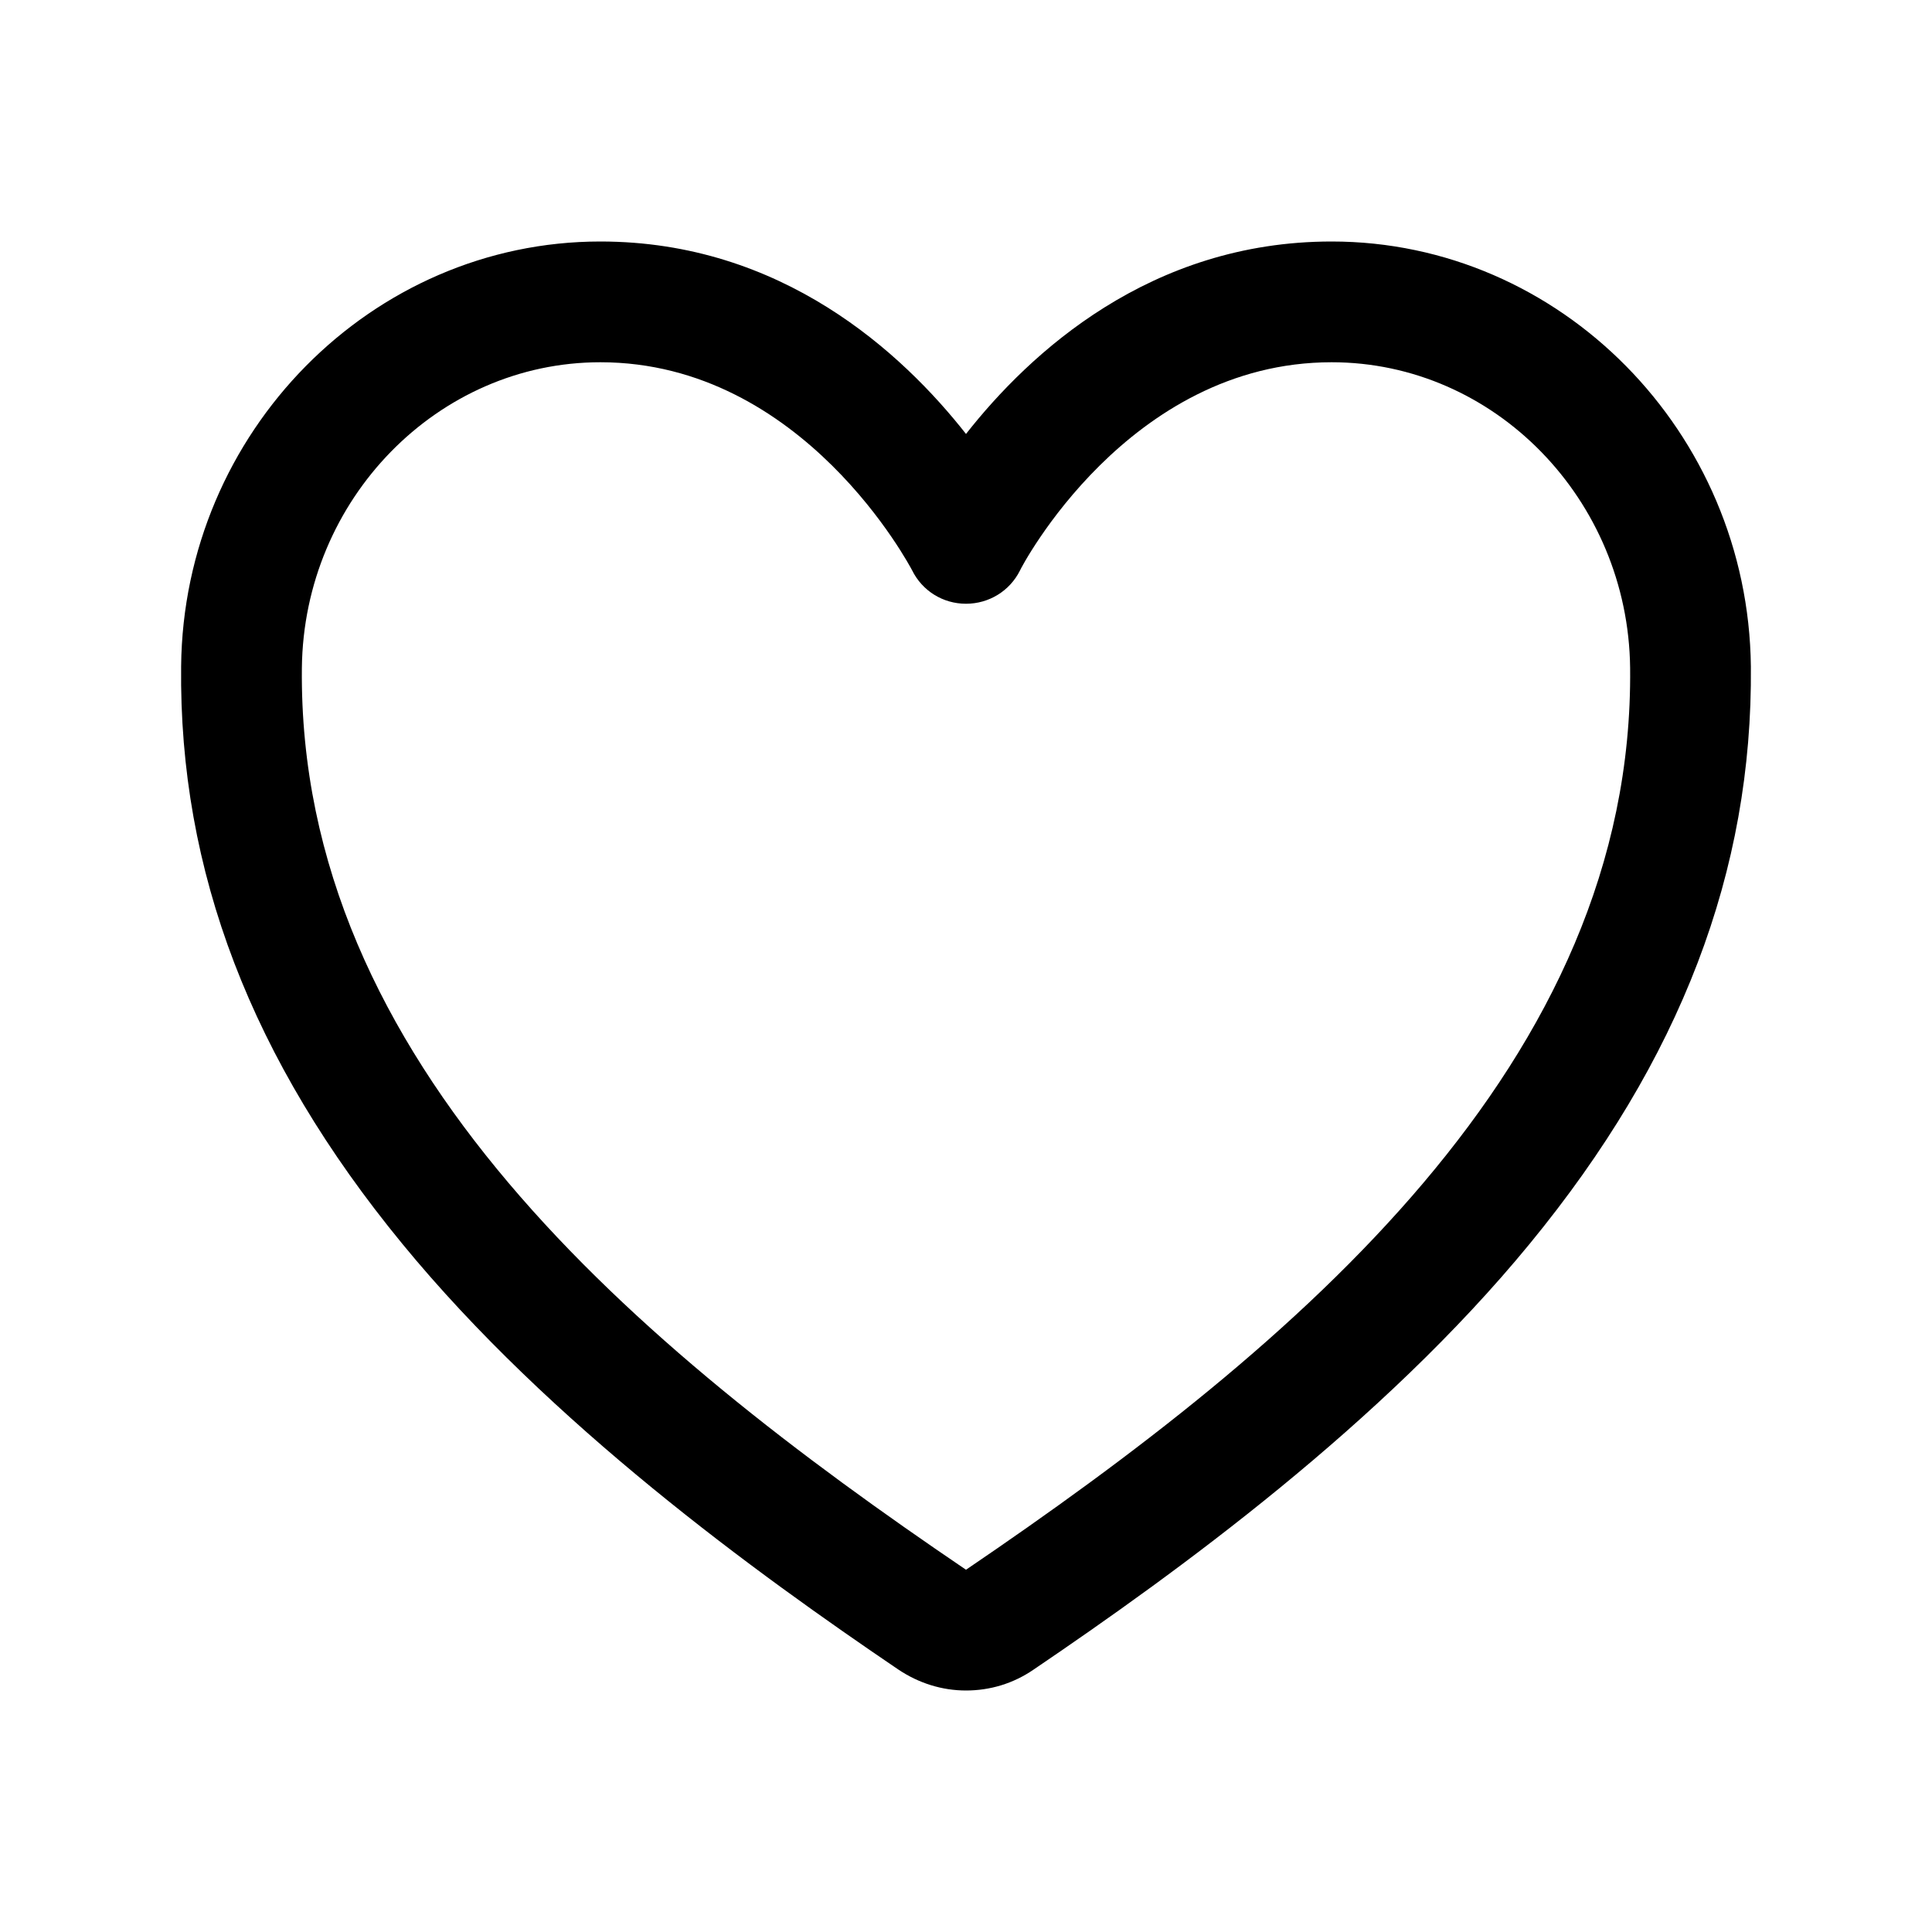<?xml version="1.0" encoding="utf-8"?>
<!-- Generator: Adobe Illustrator 25.4.1, SVG Export Plug-In . SVG Version: 6.00 Build 0)  -->
<svg version="1.1" id="Calque_1" xmlns="http://www.w3.org/2000/svg" xmlns:xlink="http://www.w3.org/1999/xlink" x="0px" y="0px"
	 viewBox="0 0 512 512" style="enable-background:new 0 0 512 512;" xml:space="preserve">
<path d="M256,448c-6.3,0-12.5-1.9-18-5.6c-37.6-25.5-92.2-65-131.4-112.8c-40-48.7-59.2-98.8-58.6-153C48.6,114.5,98.5,64,159.1,64
	c48.1,0,80,29.5,96.9,51c16.9-21.5,48.8-51,96.9-51c60.6,0,110.4,50.5,111.1,112.6c0.5,54.2-18.6,104.3-58.6,153
	c-39.2,47.8-93.8,87.3-131.4,112.8C268.5,446.2,262.3,448,256,448z M159.1,96c-43.1,0-78.6,36.3-79.1,81
	c-1.1,104.6,88.4,179.6,176,239c87.6-59.5,177.1-134.4,176-239c-0.5-44.6-35.9-81-79.1-81c-54,0-82.4,54.6-82.6,55.2
	c-2.7,5.4-8.2,8.8-14.3,8.8c-6.1,0-11.6-3.4-14.3-8.9C241.4,150.6,213,96,159.1,96z"/>
</svg>
